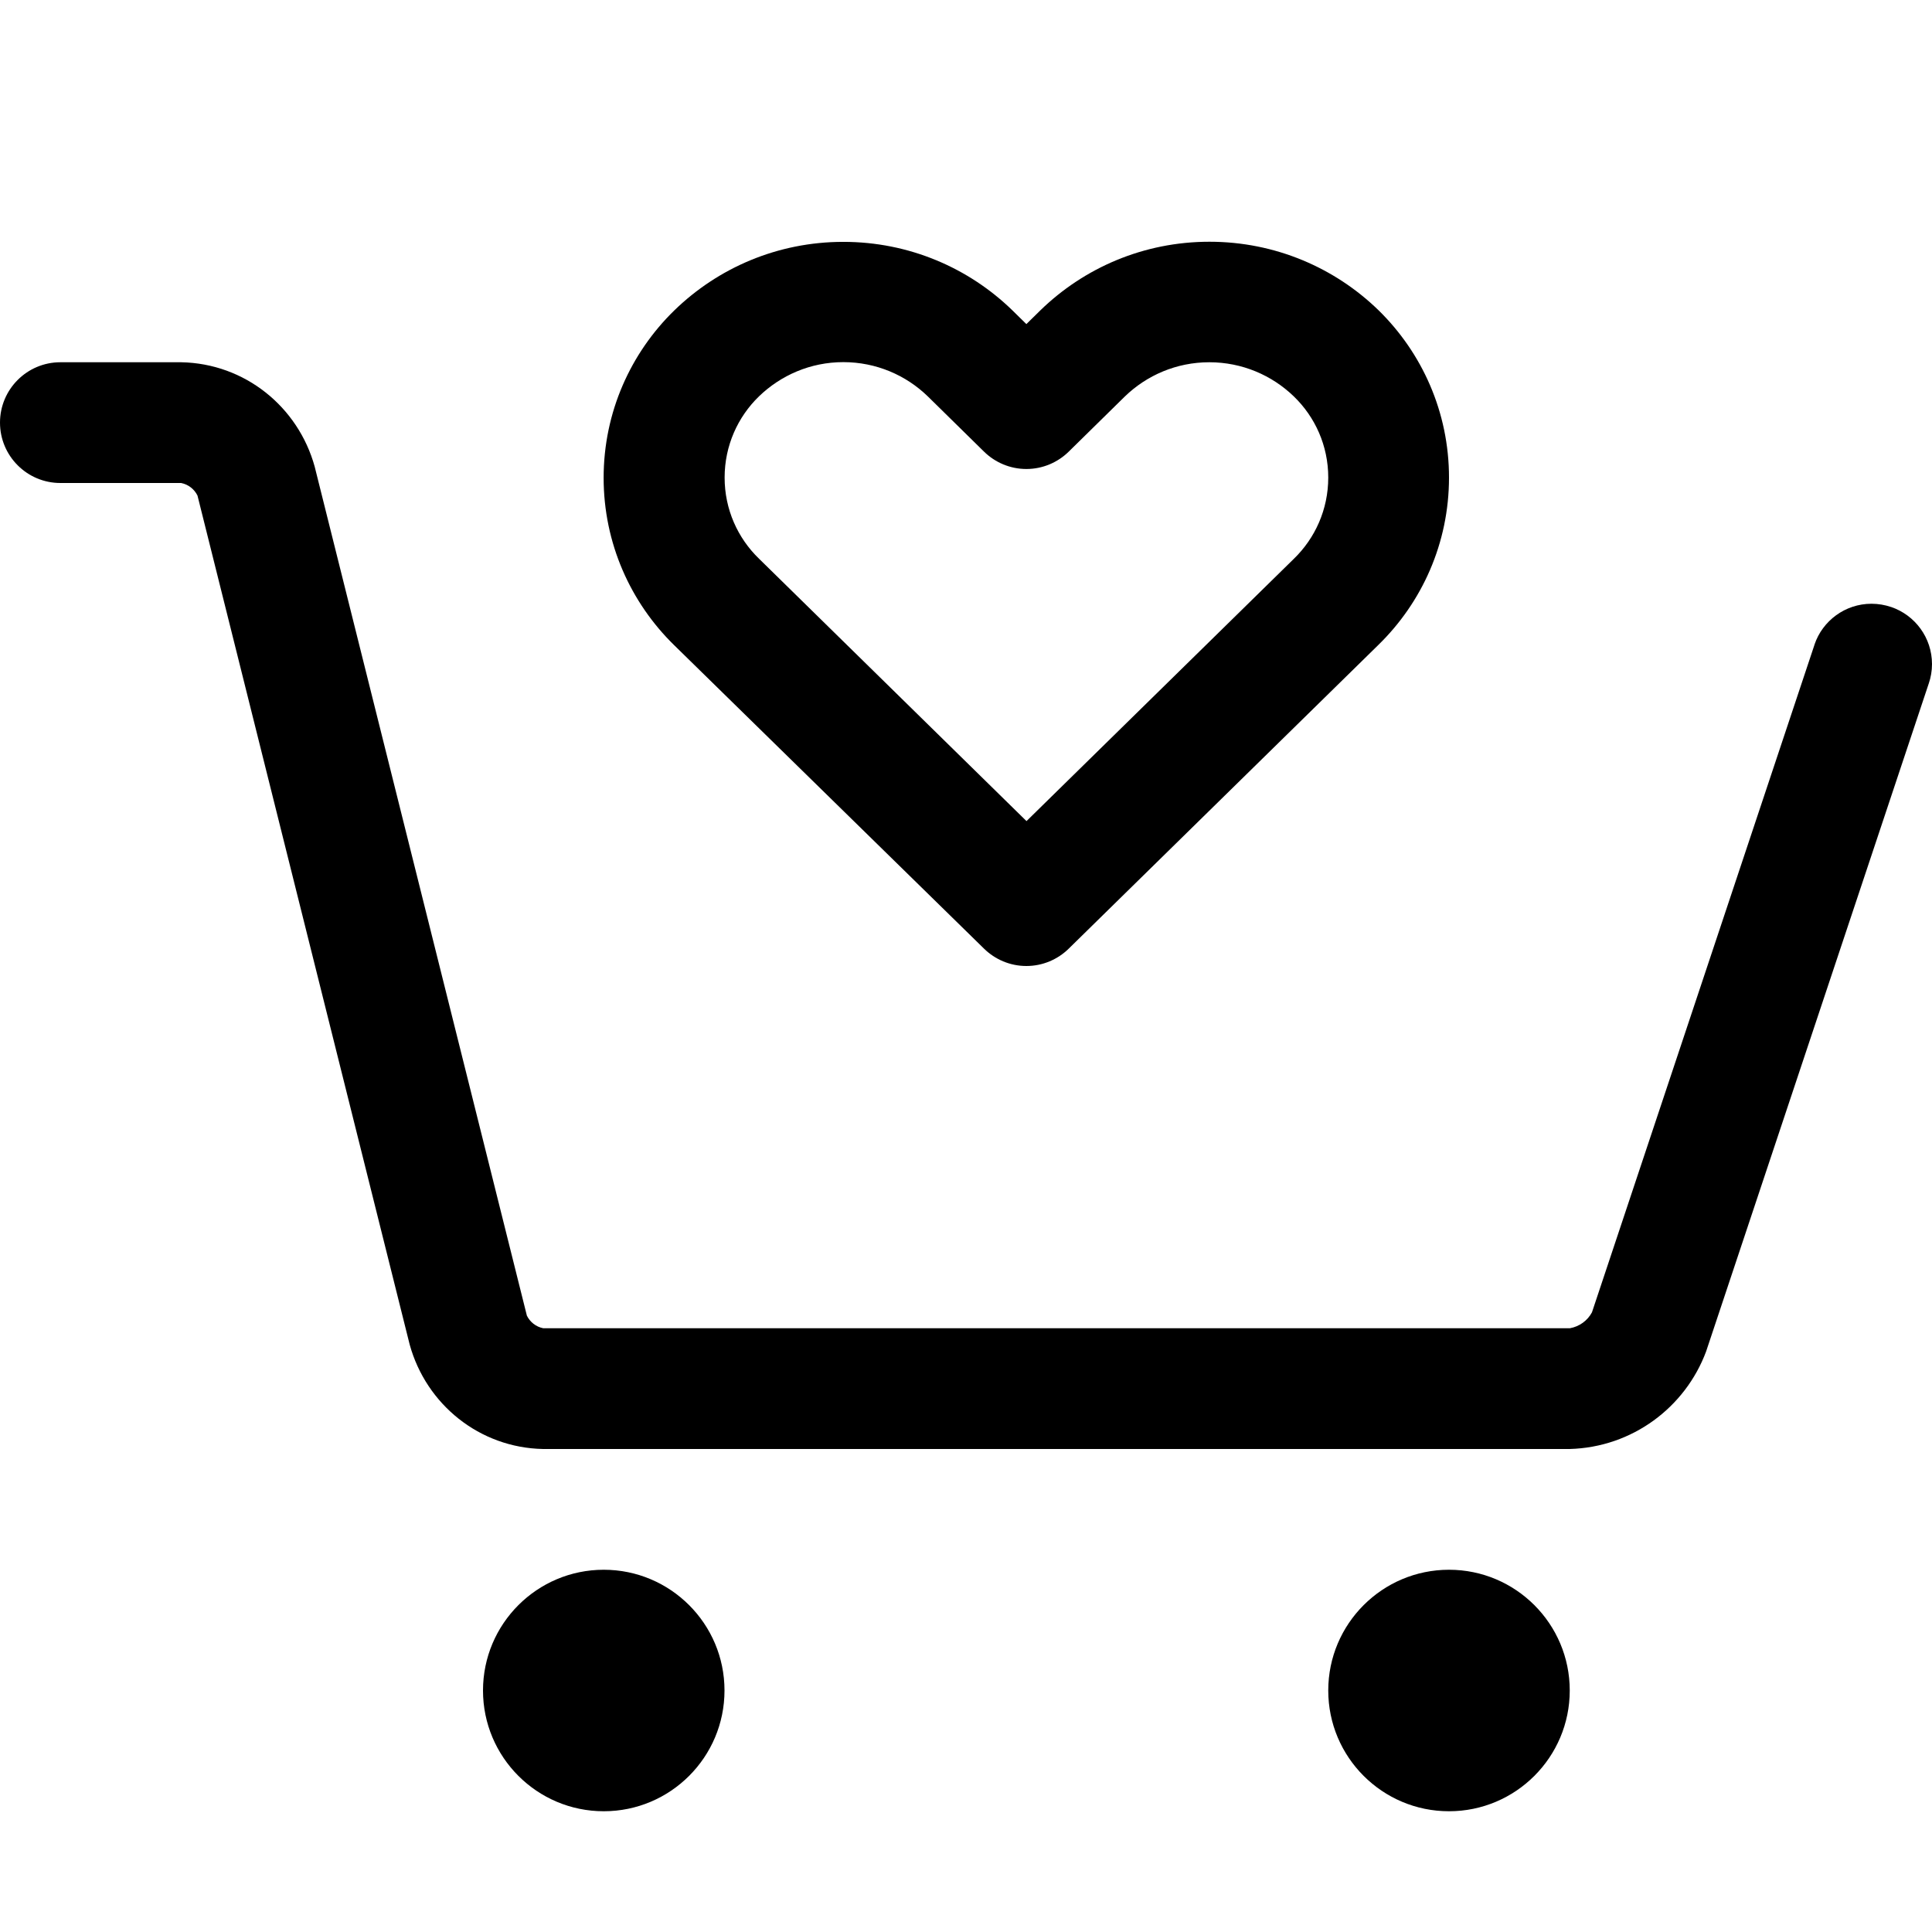 <svg version="1.1" xmlns="http://www.w3.org/2000/svg" width="16" height="16" viewBox="0 0 16 16">
<title>cart-heart</title>
<path d="M15.658 5.026c-0.047-0.016-0.102-0.026-0.159-0.026-0.219 0-0.406 0.142-0.472 0.338l-0.001 0.004-1.842 5.526c-0.037 0.069-0.104 0.118-0.183 0.132l-0.002 0h-8.5c-0.061-0.012-0.11-0.052-0.136-0.105l-0-0.001-1.757-7.030c-0.137-0.495-0.578-0.854-1.105-0.864l-0.001-0h-1c-0.276 0-0.5 0.224-0.5 0.5s0.224 0.5 0.5 0.5v0h1c0.061 0.012 0.11 0.052 0.136 0.105l0 0.001 1.757 7.030c0.137 0.495 0.578 0.854 1.105 0.864l0.001 0h8.5c0.52-0.014 0.958-0.346 1.13-0.807l0.003-0.009 1.842-5.526c0.016-0.047 0.026-0.102 0.026-0.158 0-0.219-0.141-0.406-0.338-0.473l-0.004-0.001z"></path>
<path d="M6 14c0 0.552-0.448 1-1 1s-1-0.448-1-1c0-0.552 0.448-1 1-1s1 0.448 1 1z"></path>
<path d="M13 14c0 0.552-0.448 1-1 1s-1-0.448-1-1c0-0.552 0.448-1 1-1s1 0.448 1 1z"></path>
<path d="M8.15 7.857c0.090 0.088 0.214 0.143 0.35 0.143s0.26-0.055 0.35-0.143l-0 0 2.565-2.516c0.361-0.352 0.585-0.843 0.585-1.386s-0.224-1.034-0.584-1.386l-0-0c-0.361-0.351-0.855-0.567-1.4-0.567s-1.038 0.216-1.4 0.568l0-0-0.116 0.114-0.116-0.114c-0.361-0.351-0.855-0.567-1.4-0.567s-1.038 0.216-1.4 0.568l0-0c-0.361 0.352-0.585 0.843-0.585 1.386s0.224 1.034 0.584 1.386l0 0zM6.285 3.283c0.181-0.175 0.427-0.284 0.699-0.284s0.519 0.108 0.7 0.284l-0-0 0.466 0.458c0.090 0.088 0.214 0.143 0.35 0.143s0.26-0.055 0.35-0.143l-0 0 0.466-0.458c0.181-0.175 0.427-0.283 0.699-0.283s0.519 0.108 0.7 0.283l-0-0c0.176 0.17 0.285 0.408 0.285 0.672s-0.109 0.502-0.284 0.672l-0 0-2.215 2.173-2.215-2.173c-0.176-0.17-0.285-0.408-0.285-0.672s0.109-0.502 0.284-0.672l0-0z"></path>
</svg>
